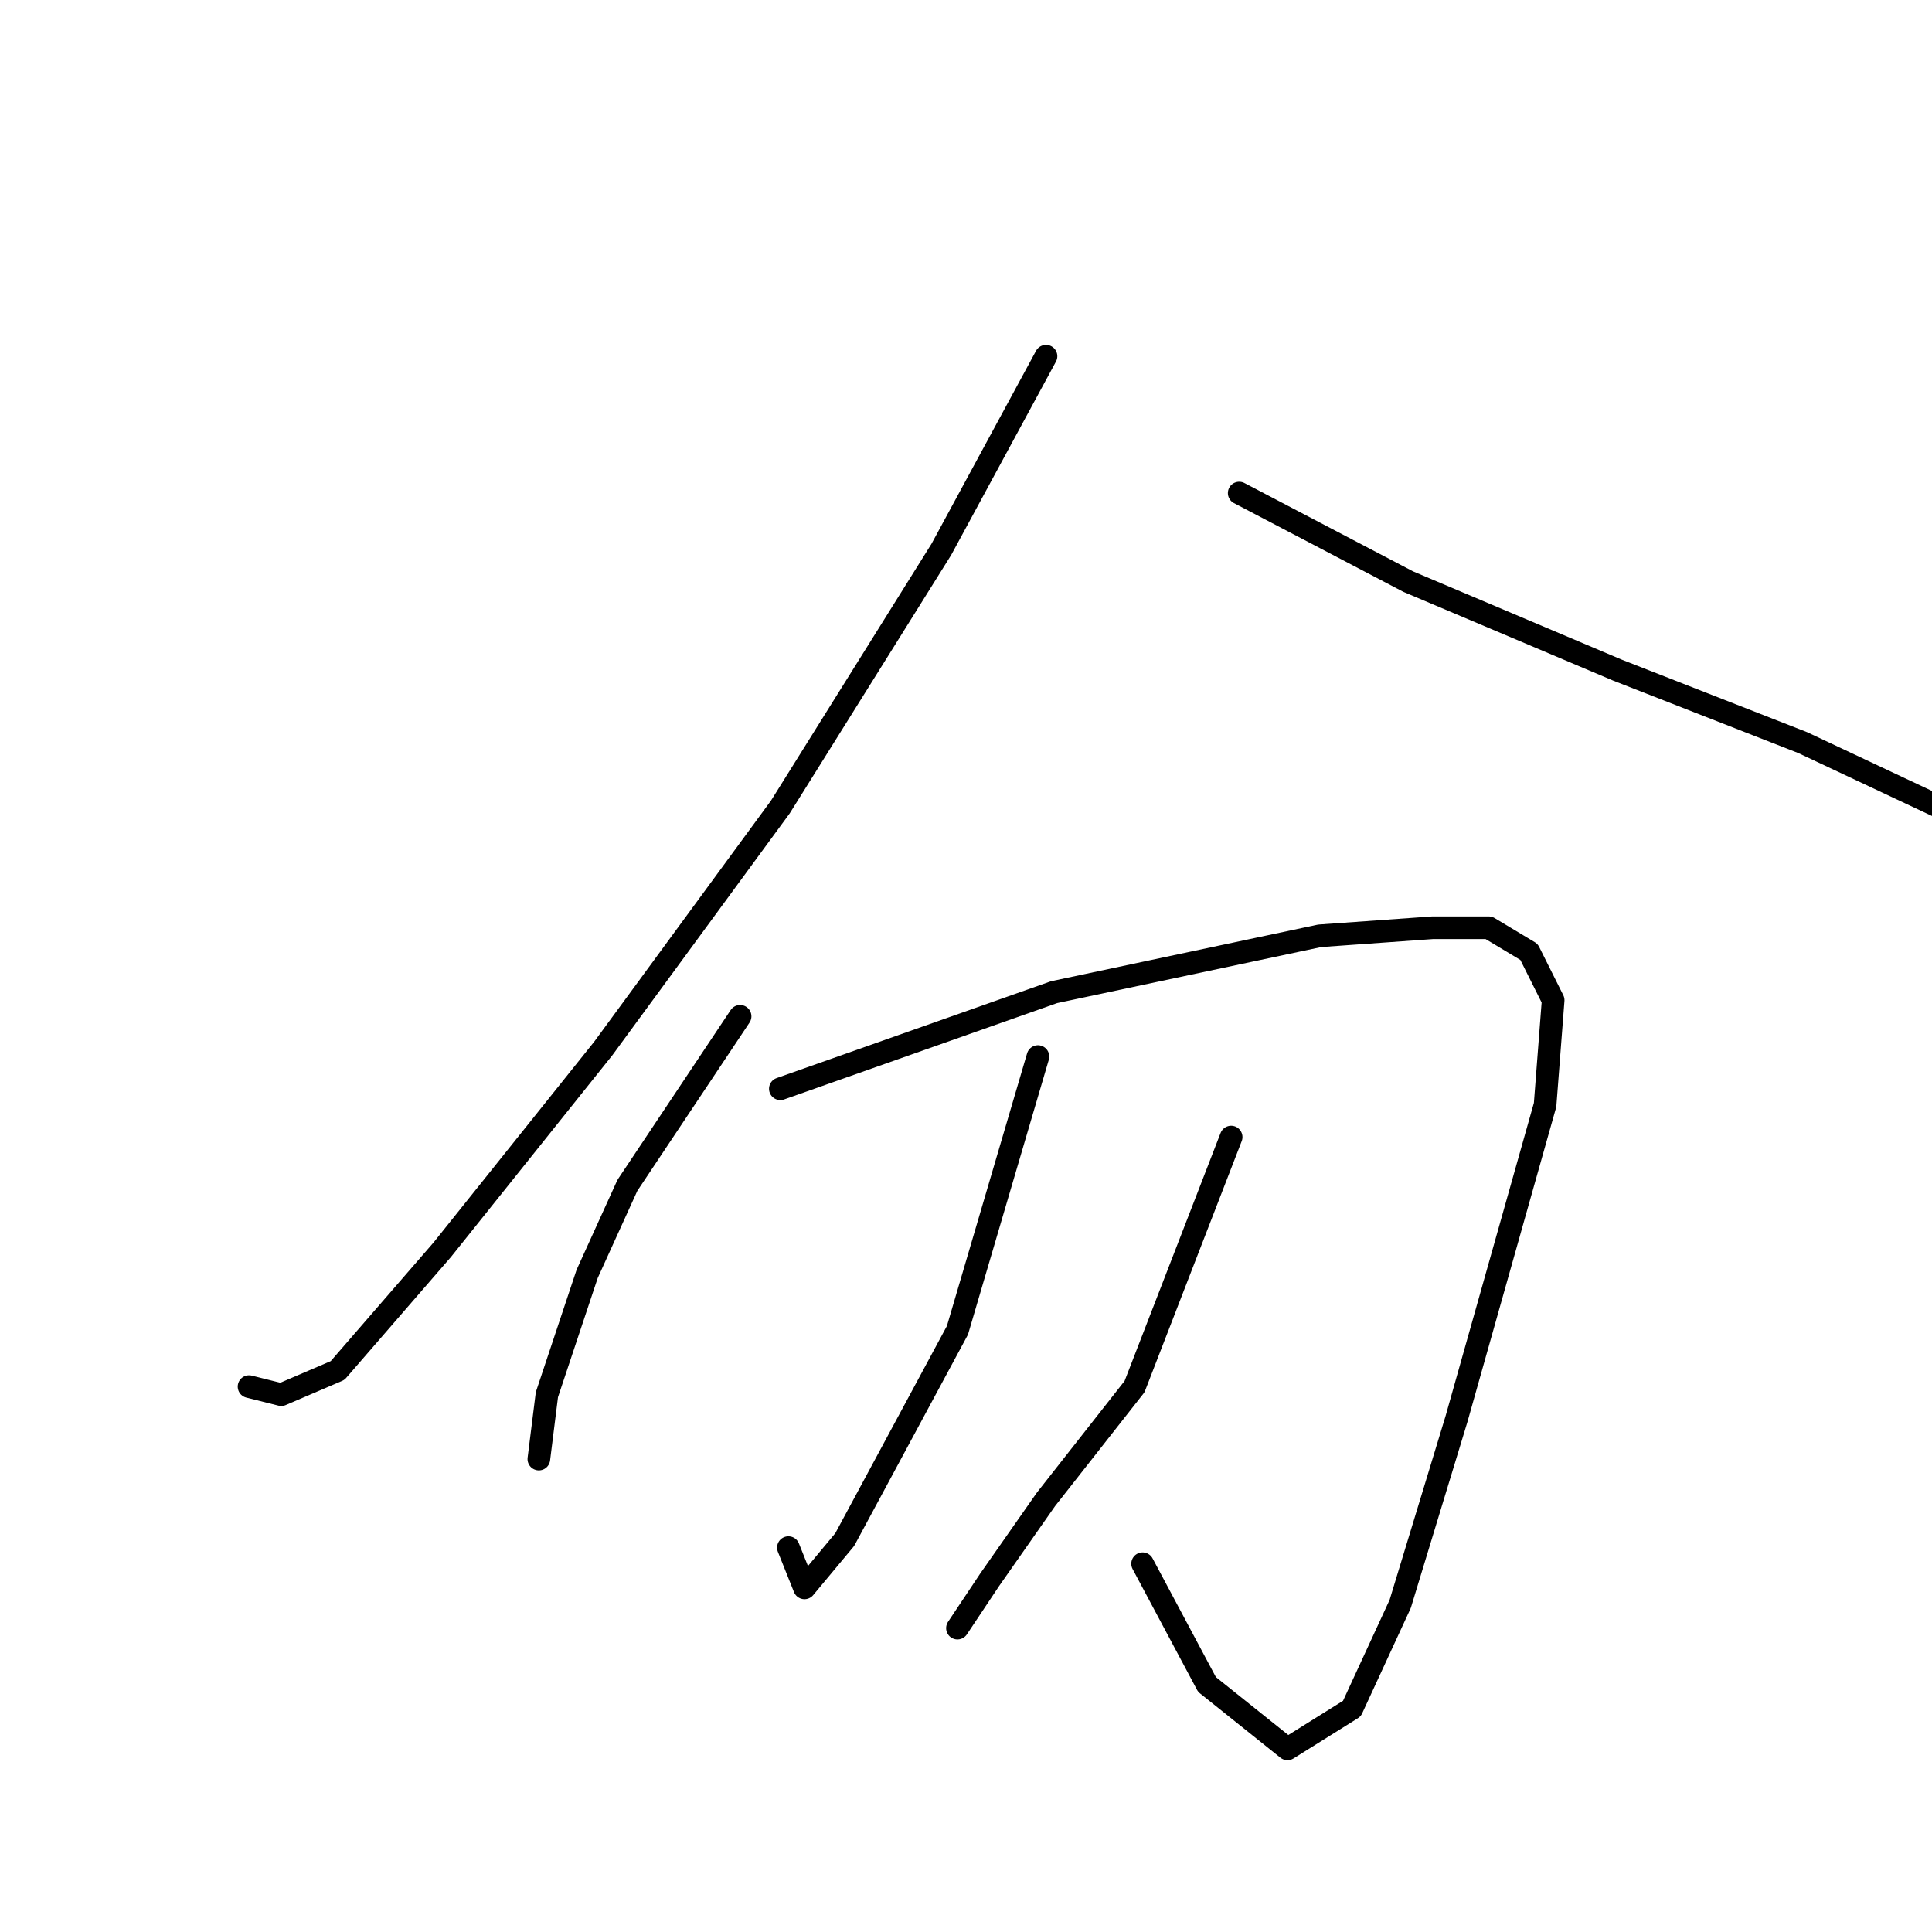 <?xml version="1.0" standalone="no"?>
    <svg width="256" height="256" xmlns="http://www.w3.org/2000/svg" version="1.1">
    <polyline stroke="black" stroke-width="3" stroke-linecap="round" fill="transparent" stroke-linejoin="round" points="138.6 47.2 124.733 72.8 103.4 106.933 79.933 138.933 58.6 165.6 44.733 181.6 37.267 184.8 33 183.733 33 183.733 " />
        <polyline stroke="black" stroke-width="3" stroke-linecap="round" fill="transparent" stroke-linejoin="round" points="164.2 65.333 186.6 77.067 214.333 88.8 238.867 98.4 257 106.933 257 106.933 " />
        <polyline stroke="black" stroke-width="3" stroke-linecap="round" fill="transparent" stroke-linejoin="round" points="98.067 134.667 83.133 157.067 77.8 168.8 72.467 184.8 71.4 193.333 71.4 193.333 " />
        <polyline stroke="black" stroke-width="3" stroke-linecap="round" fill="transparent" stroke-linejoin="round" points="103.4 144.267 139.667 131.467 174.867 124 189.8 122.933 197.267 122.933 202.6 126.133 205.8 132.533 204.733 146.4 193 188 185.533 212.533 179.133 226.4 170.6 231.733 159.933 223.2 151.4 207.2 151.4 207.2 " />
        <polyline stroke="black" stroke-width="3" stroke-linecap="round" fill="transparent" stroke-linejoin="round" points="137.533 140 126.867 176.267 111.933 204 106.6 210.4 104.467 205.067 104.467 205.067 " />
        <polyline stroke="black" stroke-width="3" stroke-linecap="round" fill="transparent" stroke-linejoin="round" points="163.133 150.667 150.333 183.733 138.6 198.667 131.133 209.333 126.867 215.733 126.867 215.733 " />
        </svg>
